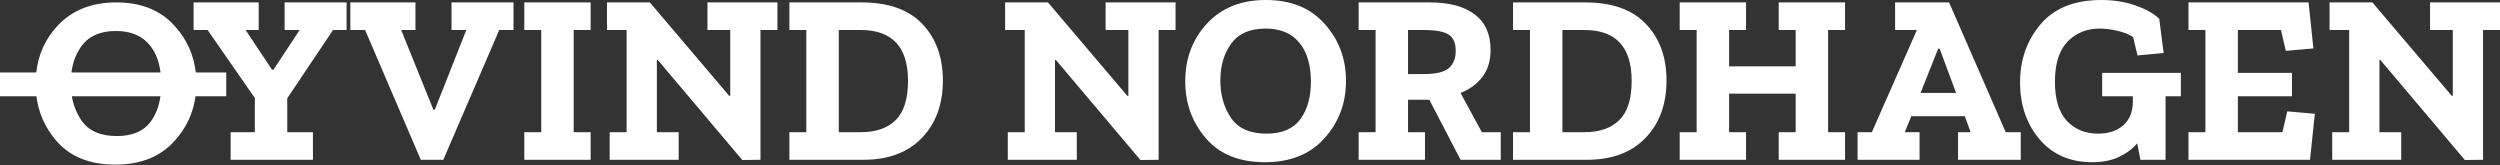 <svg width="666" height="44" viewBox="0 0 666 44" fill="none" xmlns="http://www.w3.org/2000/svg">
<rect x="0" y="0" width="666" height="44" fill="#333333" stroke="none"/>
<path fill-rule="evenodd" clip-rule="evenodd" d="M352.836 36.826C356.663 32.57 358.576 27.475 358.576 21.541C358.576 15.651 356.684 10.599 352.9 6.385C349.16 2.128 343.936 0 337.228 0C330.65 0 325.426 2.085 321.556 6.256C317.687 10.427 315.752 15.565 315.752 21.67C315.752 27.518 317.579 32.57 321.234 36.826C324.888 41.083 330.134 43.211 336.97 43.211C343.764 43.211 349.052 41.083 352.836 36.826ZM346.129 11.351C348.192 13.845 349.224 17.328 349.224 21.799C349.224 25.884 348.278 29.216 346.387 31.796C344.495 34.333 341.506 35.601 337.422 35.601C332.993 35.601 329.833 34.203 327.941 31.409C326.049 28.614 325.103 25.303 325.103 21.477C325.103 17.521 326.071 14.232 328.006 11.609C329.94 8.943 332.993 7.61 337.164 7.61C341.076 7.61 344.065 8.857 346.129 11.351ZM92.332 7.997H88.72L76.531 26.185V35.214H83.367V42.566H61.439V35.214H67.888V26.12L55.312 7.997H51.571V0.645H68.92V7.997H65.438L72.468 18.574H72.855L79.82 7.997H75.821V0.645H92.332V7.997ZM136.8 7.997H132.995L118.096 42.566H112.098L97.265 7.997H93.331V0.645H110.68V7.997H106.874L115.452 29.216H115.839L124.223 7.997H120.289V0.645H136.8V7.997ZM139.674 42.566H157.346V35.214H152.831V7.997H157.346V0.645H139.674V7.997H144.189V35.214H139.674V42.566ZM207.107 7.997H202.593V42.566L197.756 42.631L175.247 15.995H174.989V35.214H180.794V42.566H162.413V35.214H166.927V7.997H161.703V0.645H173.119L194.273 25.54H194.531V7.997H188.468V0.645H207.107V7.997ZM245.57 36.762C249.311 32.892 251.181 27.776 251.181 21.412C251.181 15.221 249.354 10.212 245.699 6.385C242.087 2.558 236.691 0.645 229.511 0.645H210.292V7.997H214.806V35.214H210.292V42.566H230.027C236.648 42.566 241.829 40.632 245.57 36.762ZM229.317 7.997C237.702 7.997 241.894 12.512 241.894 21.541C241.894 26.357 240.797 29.839 238.605 31.989C236.455 34.139 233.359 35.214 229.317 35.214H223.448V7.997H229.317ZM313.17 7.997H308.656V42.566L303.819 42.631L281.31 15.995H281.052V35.214H286.857V42.566H268.476V35.214H272.99V7.997H267.766V0.645H279.182L300.336 25.54H300.594V7.997H294.532V0.645H313.17V7.997ZM399.799 42.566H389.093L380.773 26.572H375.098V35.214H379.612V42.566H361.941V35.214H366.455V7.997H361.941V0.645H380.902C386.105 0.645 390.103 1.72 392.898 3.87C395.693 5.976 397.09 9.137 397.09 13.35C397.09 16.188 396.359 18.574 394.897 20.509C393.435 22.401 391.501 23.82 389.093 24.766L394.768 35.214H399.799V42.566ZM387.803 13.544C387.803 11.437 387.18 9.997 385.933 9.223C384.686 8.406 382.493 7.997 379.354 7.997H375.098V19.735H379.225C382.536 19.735 384.793 19.198 385.997 18.123C387.201 17.048 387.803 15.522 387.803 13.544ZM438.347 36.762C442.088 32.892 443.958 27.776 443.958 21.412C443.958 15.221 442.131 10.212 438.476 6.385C434.864 2.558 429.468 0.645 422.288 0.645H403.069V7.997H407.583V35.214H403.069V42.566H422.804C429.425 42.566 434.606 40.632 438.347 36.762ZM422.094 7.997C430.479 7.997 434.671 12.512 434.671 21.541C434.671 26.357 433.574 29.839 431.382 31.989C429.232 34.139 426.136 35.214 422.094 35.214H416.225V7.997H422.094ZM491.521 42.566H473.85V35.214H478.364V24.959H460.628V35.214H465.143V42.566H447.471V35.214H451.986V7.997H447.471V0.645H465.143V7.997H460.628V17.672H478.364V7.997H473.85V0.645H491.521V7.997H487.007V35.214H491.521V42.566ZM521.623 42.566H538.327V35.214H534.329L519.237 0.645H504.855V7.997H510.659L498.663 35.214H494.858V42.566H511.369V35.214H507.435L509.176 30.957H523.429L524.977 35.214H521.623V42.566ZM516.722 12.963L521.107 24.766H511.627L516.335 12.963H516.722ZM580.978 25.643H576.907V42.566H570.199L569.361 38.181C568.071 39.686 566.415 40.911 564.395 41.857C562.417 42.76 560.073 43.211 557.365 43.211C551.474 43.211 546.788 41.169 543.305 37.084C539.865 33 538.146 27.948 538.146 21.928C538.146 15.909 539.973 10.749 543.628 6.449C547.282 2.15 552.657 0 559.751 0C563.148 0 566.222 0.494 568.974 1.483C571.768 2.472 573.854 3.655 575.23 5.031L576.391 14.124L569.425 14.769L568.264 9.868C567.146 9.137 565.728 8.578 564.008 8.191C562.331 7.804 560.783 7.61 559.364 7.61C555.924 7.61 553.065 8.771 550.786 11.093C548.551 13.415 547.433 16.983 547.433 21.799C547.433 26.443 548.486 29.904 550.593 32.183C552.743 34.462 555.516 35.601 558.913 35.601C561.75 35.601 564.008 34.849 565.685 33.344C567.361 31.839 568.2 29.71 568.2 26.959V25.643H560.009V19.413H580.978V25.643ZM583.01 42.566H615.386L616.676 30.312L609.324 29.667L608.034 35.214H596.167V25.643H610.582V19.413H596.167V7.997H607.647L608.937 13.544L616.289 12.899L615 0.645H583.01V7.997H587.525V35.214H583.01V42.566ZM666 7.997H661.485V42.566L656.648 42.631L634.14 15.995H633.882V35.214H639.686V42.566H621.305V35.214H625.82V7.997H620.596V0.645H632.011L653.166 25.54H653.424V7.997H647.361V0.645H666V7.997ZM52.156 19.306C51.63 14.632 49.791 10.54 46.639 7.03C42.898 2.773 37.674 0.645 30.967 0.645C24.388 0.645 19.164 2.73 15.295 6.901C12.078 10.368 10.198 14.503 9.656 19.306H0V25.65H9.699C10.274 30.105 12.031 34.046 14.972 37.471C18.627 41.728 23.872 43.856 30.709 43.856C37.502 43.856 42.791 41.728 46.575 37.471C49.635 34.067 51.471 30.127 52.084 25.65H60.265V19.306H52.156ZM42.773 19.306C42.389 16.309 41.42 13.873 39.867 11.996C37.803 9.502 34.815 8.255 30.902 8.255C26.732 8.255 23.679 9.588 21.744 12.254C20.288 14.227 19.38 16.578 19.02 19.306H42.773ZM42.747 25.65C42.37 28.308 41.495 30.572 40.125 32.441C38.233 34.977 35.245 36.246 31.16 36.246C26.732 36.246 23.572 34.849 21.68 32.054C20.396 30.157 19.547 28.022 19.135 25.65H42.747Z" fill="white"/>
</svg>
